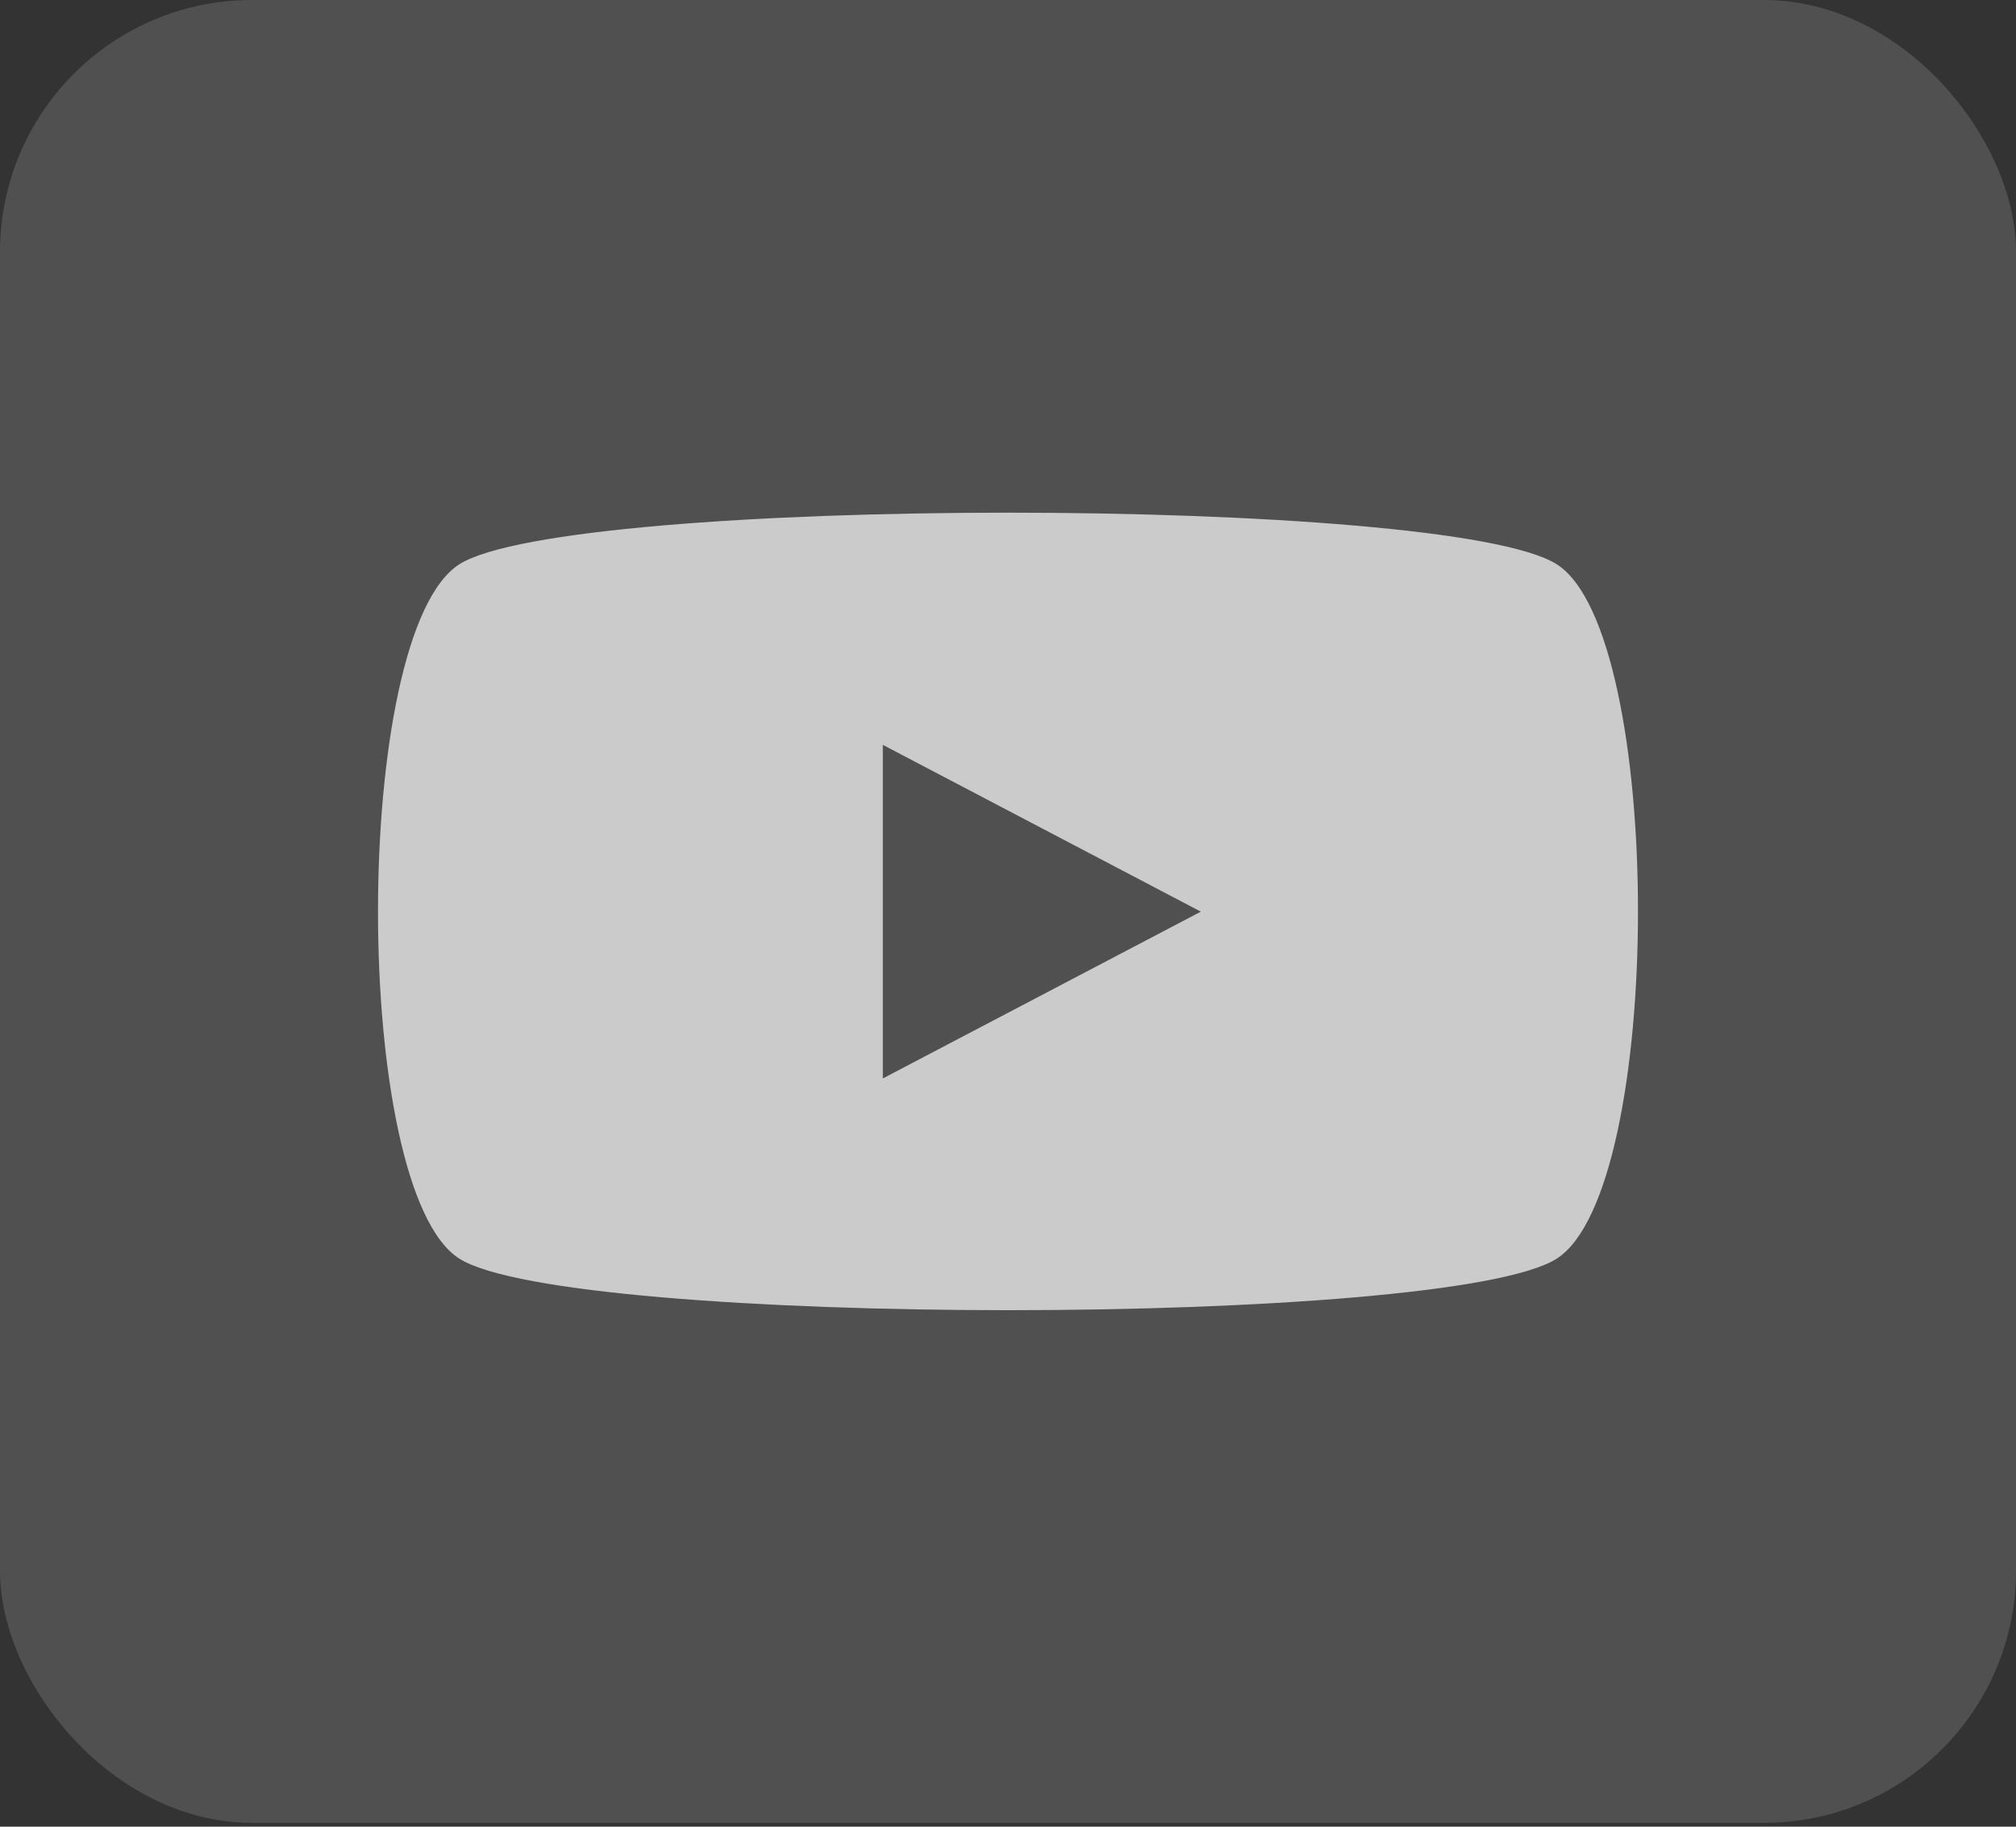 <svg width="32" height="29" viewBox="0 0 32 29" fill="none" xmlns="http://www.w3.org/2000/svg">
<rect x="0" y="0" width="32" height="29" fill="#333333" stroke="none"/>
<rect width="32" height="28.939" rx="4" fill="#C4C4C4" fill-opacity="0.2"/>
<path d="M16.002 8.139C12.078 8.139 8.155 8.412 7.293 8.957C5.569 10.049 5.569 18.894 7.293 19.983C9.017 21.071 22.988 21.074 24.708 19.983C26.429 18.891 26.432 10.045 24.708 8.957C23.846 8.411 19.922 8.139 15.999 8.139H16.002ZM14.013 11.825L19.061 14.473L14.013 17.121V11.825Z" fill="white" fill-opacity="0.7"/>
</svg>
